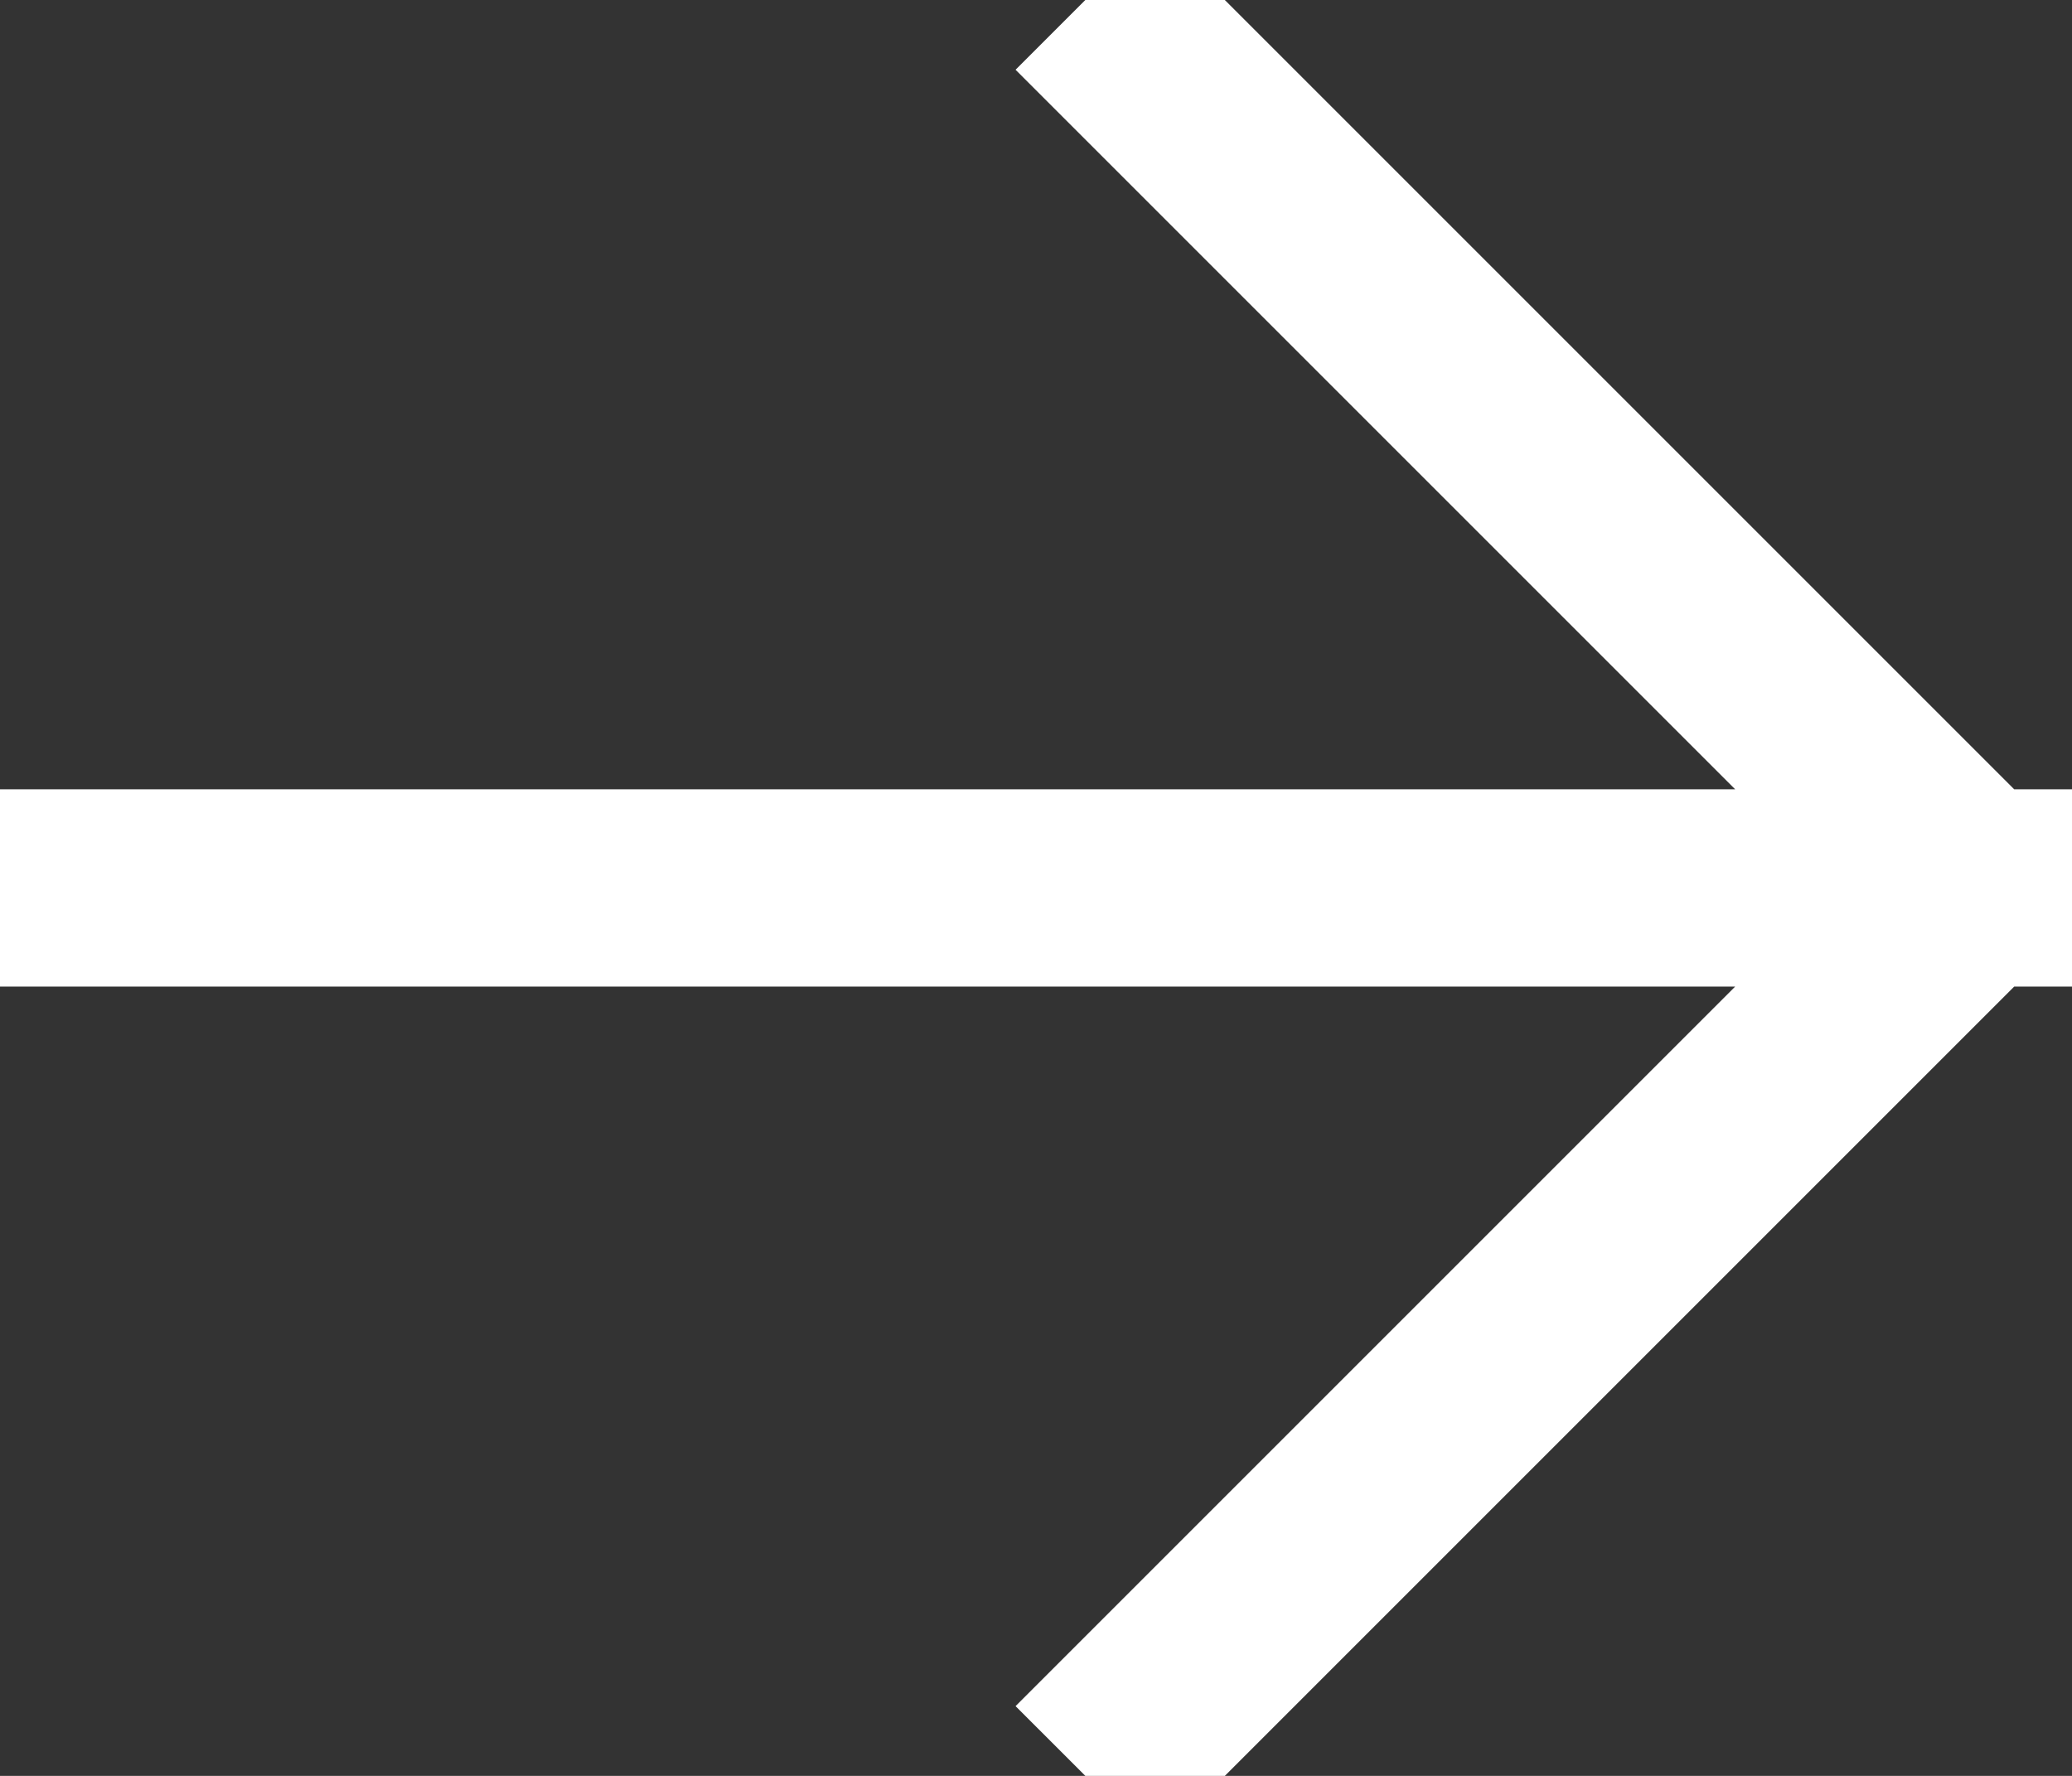 <svg xmlns="http://www.w3.org/2000/svg" xmlns:xlink="http://www.w3.org/1999/xlink" preserveAspectRatio="xMidYMid" width="21" height="18" viewBox="0 0 21 18">
  <rect x="0" y="0" width="21" height="18" fill="#333333" stroke="none"/>
  <defs>
    <style>

      .cls-2 {
        fill: #ffffff;
      }
    </style>
  </defs>
  <path d="M21.000,10.000 C21.000,10.000 20.414,10.000 20.414,10.000 C20.414,10.000 11.707,18.707 11.707,18.707 C11.707,18.707 10.293,17.293 10.293,17.293 C10.293,17.293 17.586,10.000 17.586,10.000 C17.586,10.000 0.000,10.000 0.000,10.000 C0.000,10.000 0.000,8.000 0.000,8.000 C0.000,8.000 17.586,8.000 17.586,8.000 C17.586,8.000 10.293,0.707 10.293,0.707 C10.293,0.707 11.707,-0.707 11.707,-0.707 C11.707,-0.707 20.414,8.000 20.414,8.000 C20.414,8.000 21.000,8.000 21.000,8.000 C21.000,8.000 21.000,10.000 21.000,10.000 Z" id="path-1" class="cls-2" fill-rule="evenodd"/>
</svg>